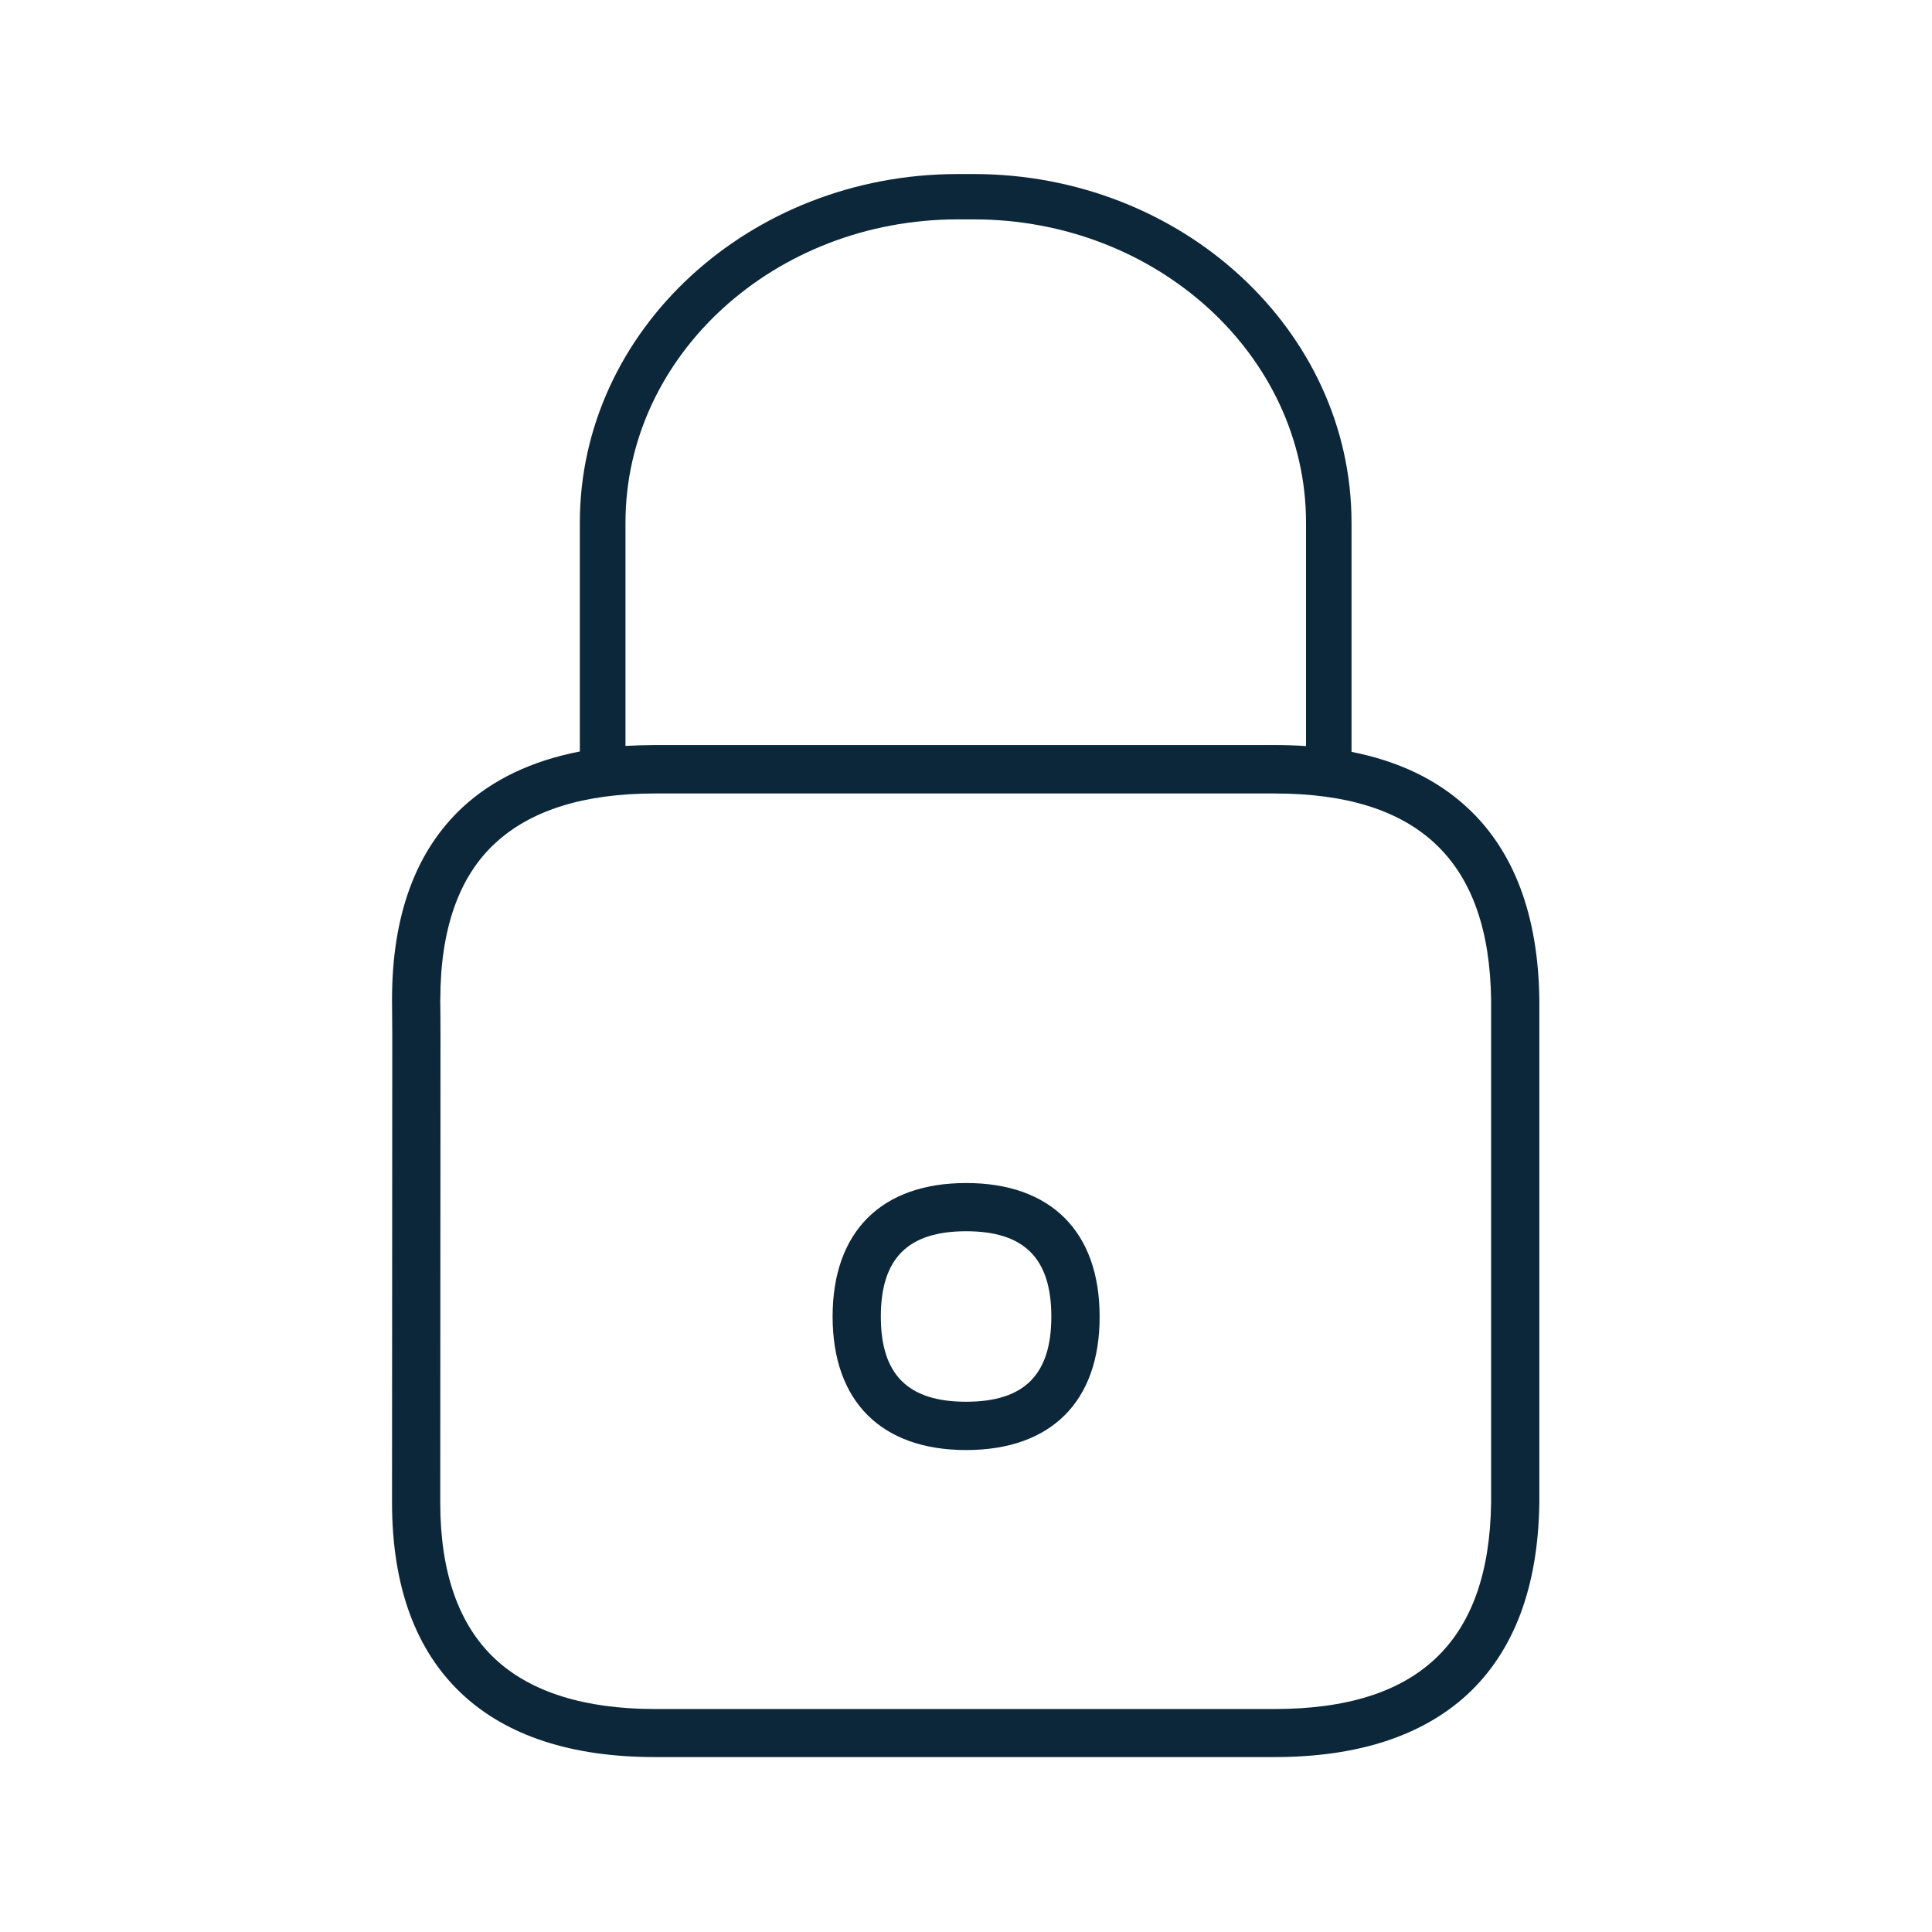 <svg xmlns="http://www.w3.org/2000/svg" width="24" height="24" fill="none"><path fill="#0B2739" d="M10.343 16.355c0 1.053.605 1.658 1.659 1.658 1.056 0 1.66-.605 1.658-1.658 0-1.054-.605-1.659-1.658-1.659-1.054 0-1.659.605-1.659 1.659m1.659-1.06c.722 0 1.058.337 1.058 1.06 0 .722-.336 1.058-1.058 1.058-.723 0-1.06-.336-1.06-1.058 0-.723.337-1.06 1.06-1.06"/><path fill="#0B2739" d="M7.203 9.336V6.492c0-2.39 2.107-4.33 4.695-4.33h.196c2.588 0 4.695 1.943 4.695 4.33V9.34q.878.173 1.437.691c.582.538.882 1.34.896 2.381v6.258c-.014 1.042-.314 1.843-.896 2.381-.558.513-1.362.776-2.392.776h-7.7c-1.032 0-1.835-.263-2.39-.779-.58-.54-.874-1.341-.874-2.383l.003-5.802-.003-.445v-.003c0-1.042.294-1.843.874-2.384q.563-.522 1.46-.696m9.02-.07V6.493c0-2.076-1.852-3.768-4.129-3.768h-.196c-2.277 0-4.129 1.69-4.129 3.768v2.773q.178-.01.367-.011h7.698q.2 0 .389.013M5.469 12.414v.023c.001.05.003.183.003.425l-.003 5.805c0 .868.23 1.52.684 1.943.44.41 1.11.62 1.983.62h7.698c1.787 0 2.666-.838 2.689-2.563v-6.247c-.023-1.726-.902-2.563-2.69-2.563h-7.7c-.874 0-1.54.207-1.983.619-.45.415-.68 1.07-.68 1.938"/></svg>